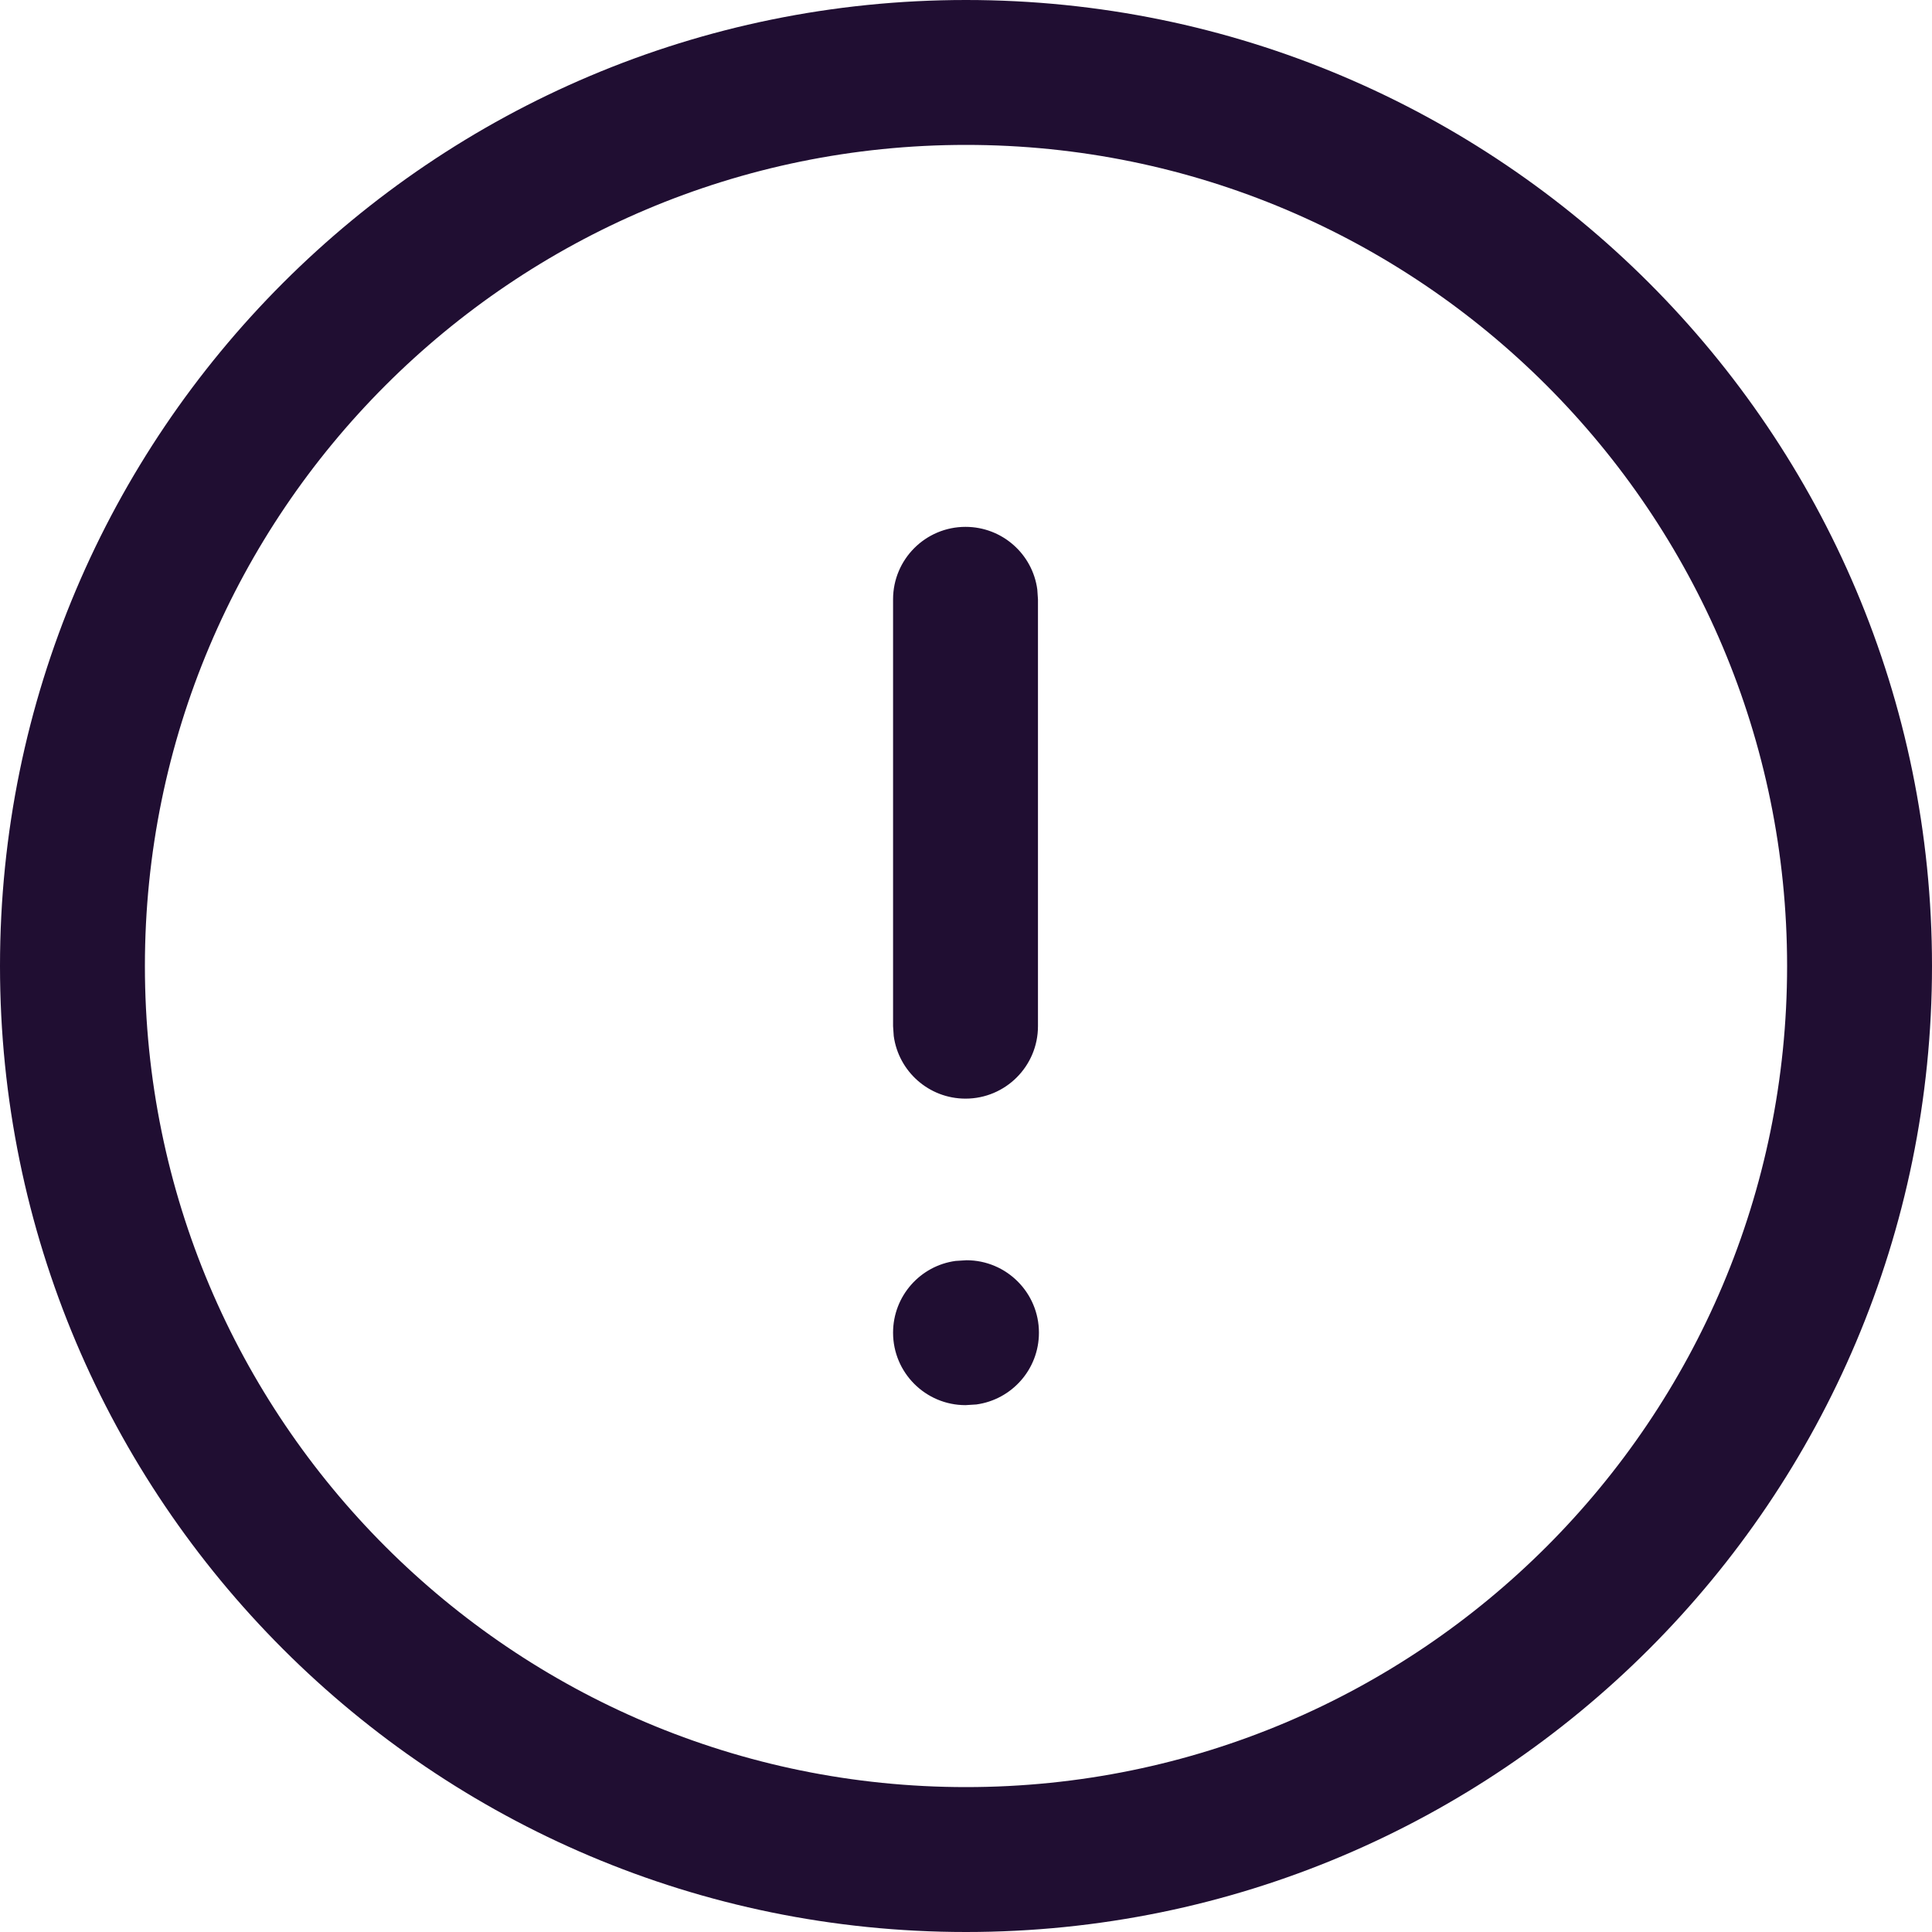 <svg width="20" height="20" viewBox="0 0 20 20" fill="none" xmlns="http://www.w3.org/2000/svg">
<path fill-rule="evenodd" clip-rule="evenodd" d="M0 10C0 4.478 4.478 0 10 0C15.523 0 20 4.477 20 10C20 15.523 15.523 20 10 20C4.478 20 0 15.522 0 10ZM18.5 10C18.5 5.306 14.694 1.5 10 1.5C5.306 1.5 1.5 5.306 1.5 10C1.5 14.694 5.306 18.5 10 18.5C14.694 18.5 18.5 14.694 18.5 10ZM9.995 5.454C10.375 5.454 10.689 5.736 10.738 6.102L10.745 6.204V10.623C10.745 11.037 10.409 11.373 9.995 11.373C9.615 11.373 9.302 11.091 9.252 10.725L9.245 10.623V6.204C9.245 5.79 9.581 5.454 9.995 5.454ZM10.755 13.796C10.755 13.382 10.419 13.046 10.005 13.046L9.893 13.053C9.527 13.102 9.245 13.416 9.245 13.796C9.245 14.21 9.581 14.546 9.995 14.546L10.107 14.539C10.473 14.489 10.755 14.176 10.755 13.796Z" fill="#200E32"/>
</svg>

